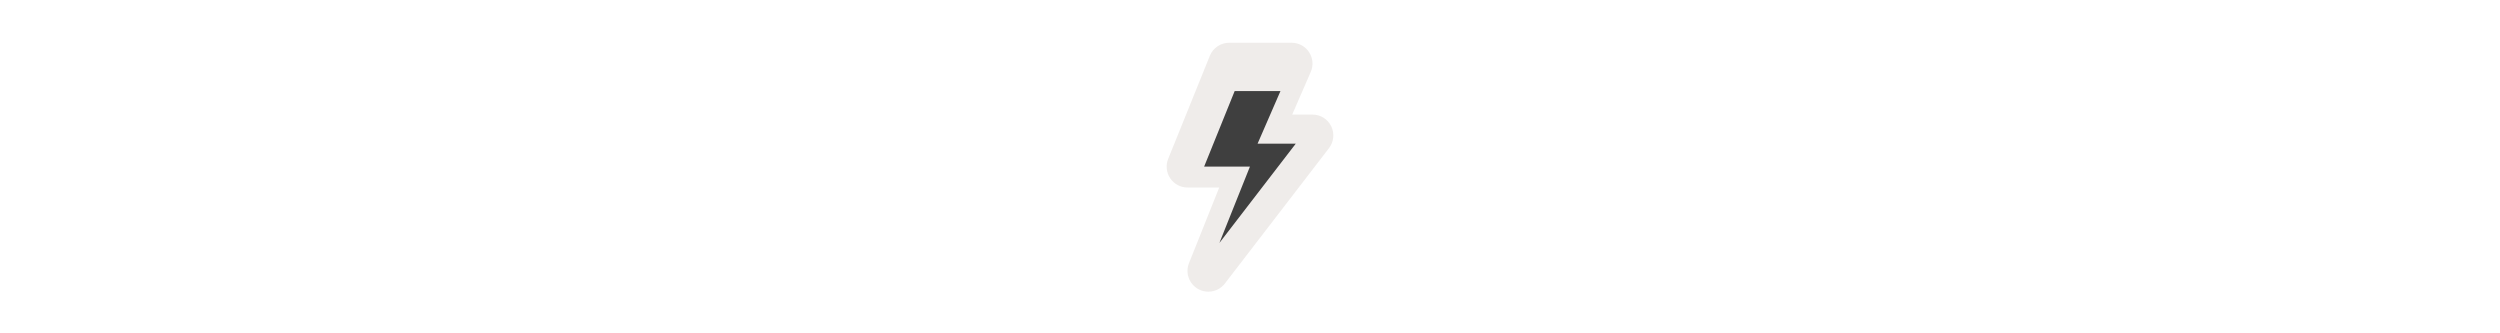 <svg width="300" height="40" viewBox="0 0 300 40" fill="none" xmlns="http://www.w3.org/2000/svg" >

<g transform="translate(130, 0) scale(2.5 2.5) "> 

<path opacity="0.8" fill-rule="evenodd" clip-rule="evenodd" d="M6.073 2.677C6.226 2.3 6.592 2.052 7 2.052H10C10.337 2.052 10.652 2.222 10.836 2.504C11.021 2.786 11.052 3.142 10.917 3.451L10.026 5.5H11C11.381 5.5 11.729 5.716 11.897 6.058C12.065 6.4 12.025 6.808 11.793 7.11L6.793 13.61C6.488 14.005 5.939 14.116 5.505 13.869C5.071 13.621 4.886 13.092 5.072 12.629L6.523 9H5C4.668 9 4.357 8.835 4.171 8.559C3.985 8.283 3.948 7.933 4.073 7.625L6.073 2.677Z" fill="#EBE7E4"/>

</g>


<g transform="translate(139, 9) scale(0.458 0.458) "> 

<path d="M20 4.209L12 24H24L16 44L36 18H26L32 4.209H20Z" fill="#3f3f3f"/>

</g>

</svg>
